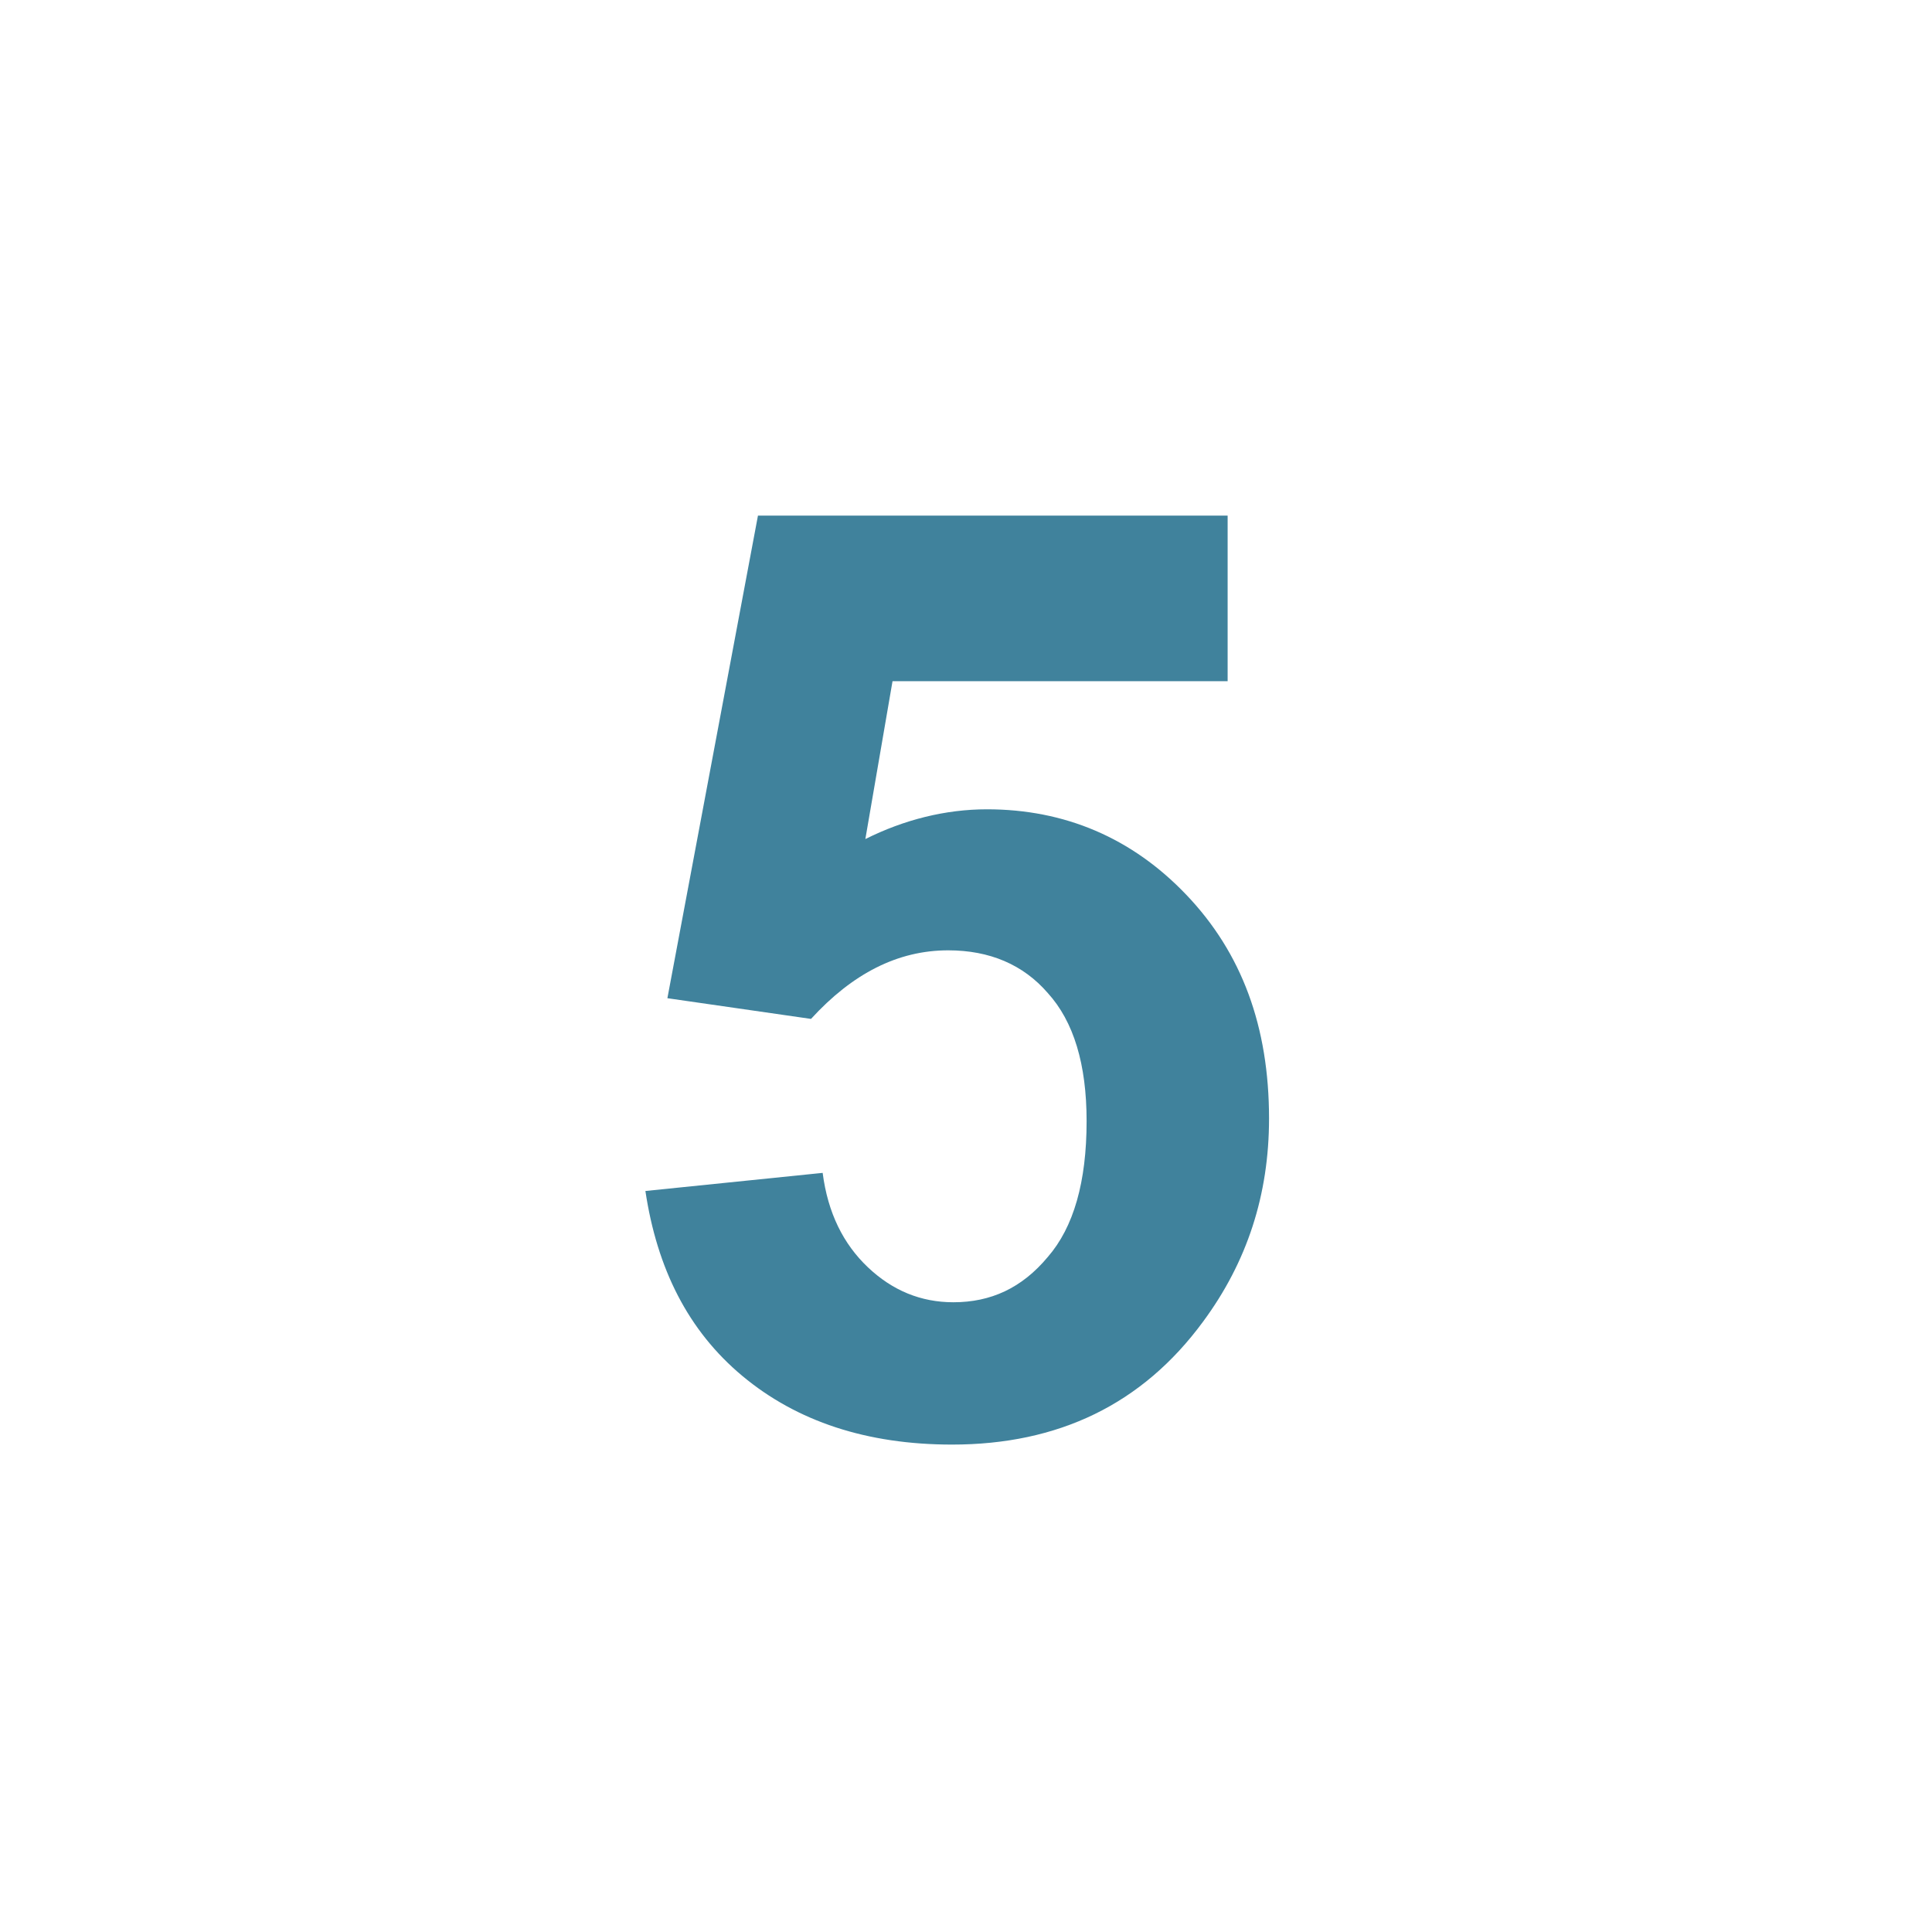<?xml version="1.0" encoding="UTF-8" standalone="no"?>
<!DOCTYPE svg PUBLIC "-//W3C//DTD SVG 1.1//EN" "http://www.w3.org/Graphics/SVG/1.1/DTD/svg11.dtd">
<svg width="100%" height="100%" viewBox="0 0 280 280" version="1.1" xmlns="http://www.w3.org/2000/svg" xmlns:xlink="http://www.w3.org/1999/xlink" xml:space="preserve" xmlns:serif="http://www.serif.com/" style="fill-rule:evenodd;clip-rule:evenodd;stroke-linejoin:round;stroke-miterlimit:2;">
    <g transform="matrix(1,0,0,1,-6682.67,-3265.05)">
        <g transform="matrix(1,0,0,1,268.533,141.927)">
            <g transform="matrix(6.12323e-17,-1,1,6.12323e-17,4523.26,4669.75)">
                <g transform="matrix(-1.88954e-16,4.167,-4.167,-1.88954e-16,3322.53,1530.16)">
                    <g transform="matrix(45,0,0,45,107.032,475.885)">
                        <path d="M0.044,-0.184L0.181,-0.198C0.185,-0.167 0.197,-0.143 0.216,-0.125C0.235,-0.107 0.257,-0.098 0.282,-0.098C0.311,-0.098 0.335,-0.109 0.355,-0.133C0.375,-0.156 0.385,-0.191 0.385,-0.238C0.385,-0.282 0.375,-0.315 0.355,-0.337C0.336,-0.359 0.31,-0.37 0.278,-0.37C0.239,-0.37 0.204,-0.352 0.172,-0.317L0.061,-0.333L0.131,-0.706L0.494,-0.706L0.494,-0.578L0.235,-0.578L0.214,-0.456C0.244,-0.471 0.276,-0.479 0.308,-0.479C0.368,-0.479 0.42,-0.457 0.462,-0.413C0.505,-0.368 0.526,-0.311 0.526,-0.24C0.526,-0.181 0.509,-0.129 0.475,-0.083C0.428,-0.019 0.363,0.012 0.281,0.012C0.215,0.012 0.161,-0.006 0.119,-0.041C0.077,-0.076 0.053,-0.124 0.044,-0.184Z" style="fill:rgb(64,130,156);fill-rule:nonzero;"/>
                    </g>
                </g>
                <g transform="matrix(-1.88954e-16,4.167,-4.167,-1.88954e-16,1546.62,2030.44)">
                    <path d="M0,66.992C18.499,66.992 33.496,51.995 33.496,33.496C33.496,14.997 18.499,0 0,0C-18.499,0 -33.496,14.997 -33.496,33.496C-33.496,51.995 -18.499,66.992 0,66.992Z" style="fill:none;fill-rule:nonzero;"/>
                </g>
            </g>
        </g>
    </g>
</svg>
